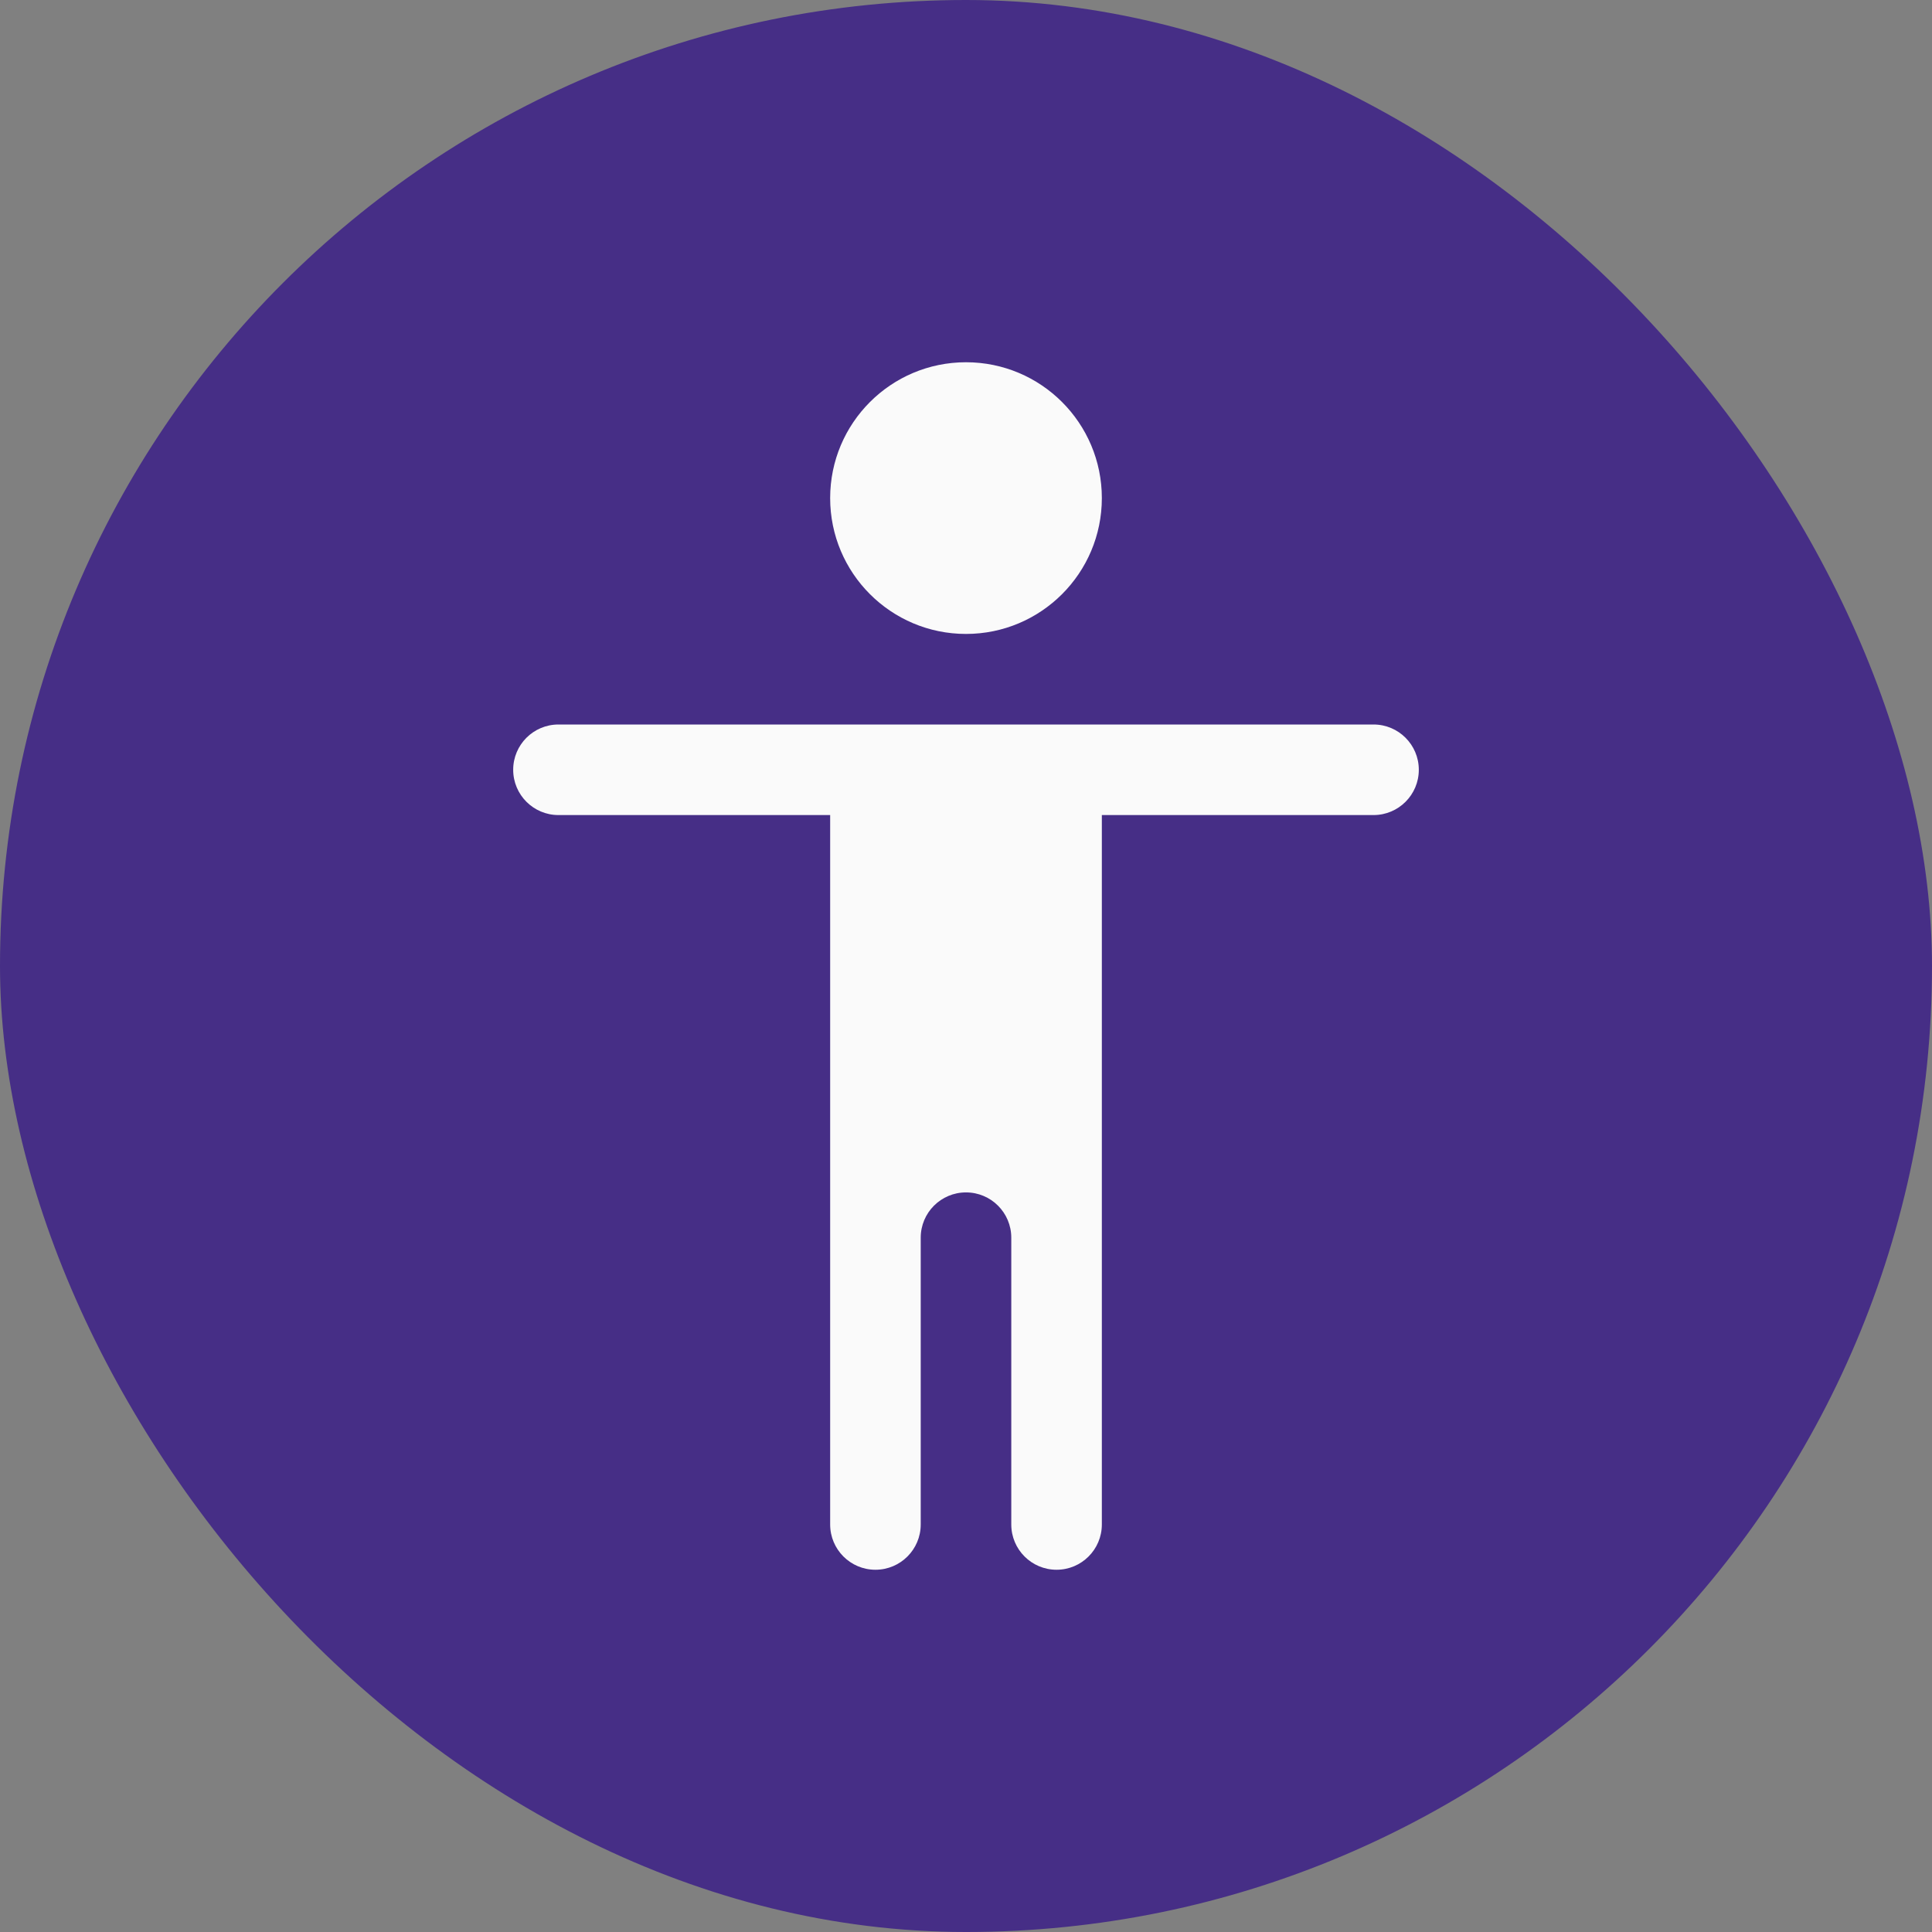<svg width="128" height="128" viewBox="0 0 128 128" fill="none" xmlns="http://www.w3.org/2000/svg">
<rect x="0" y="0" width="128" height="128" fill="#808080" stroke="none"/>
<rect width="128" height="128" rx="64" fill="#462E86"/>
<path d="M61 101C61 102.657 59.657 104 58 104C56.343 104 55 102.657 55 101V54H37C35.343 54 34 52.657 34 51C34 49.343 35.343 48 37 48H91C92.657 48 94 49.343 94 51C94 52.657 92.657 54 91 54H73V101C73 102.657 71.657 104 70 104C68.343 104 67 102.657 67 101V82C67 80.343 65.657 79 64 79C62.343 79 61 80.343 61 82V101Z" fill="#FAFAFA"/>
<path d="M73 33C73 37.971 68.971 42 64 42C59.029 42 55 37.971 55 33C55 28.029 59.029 24 64 24C68.971 24 73 28.029 73 33Z" fill="#FAFAFA"/>
</svg>
